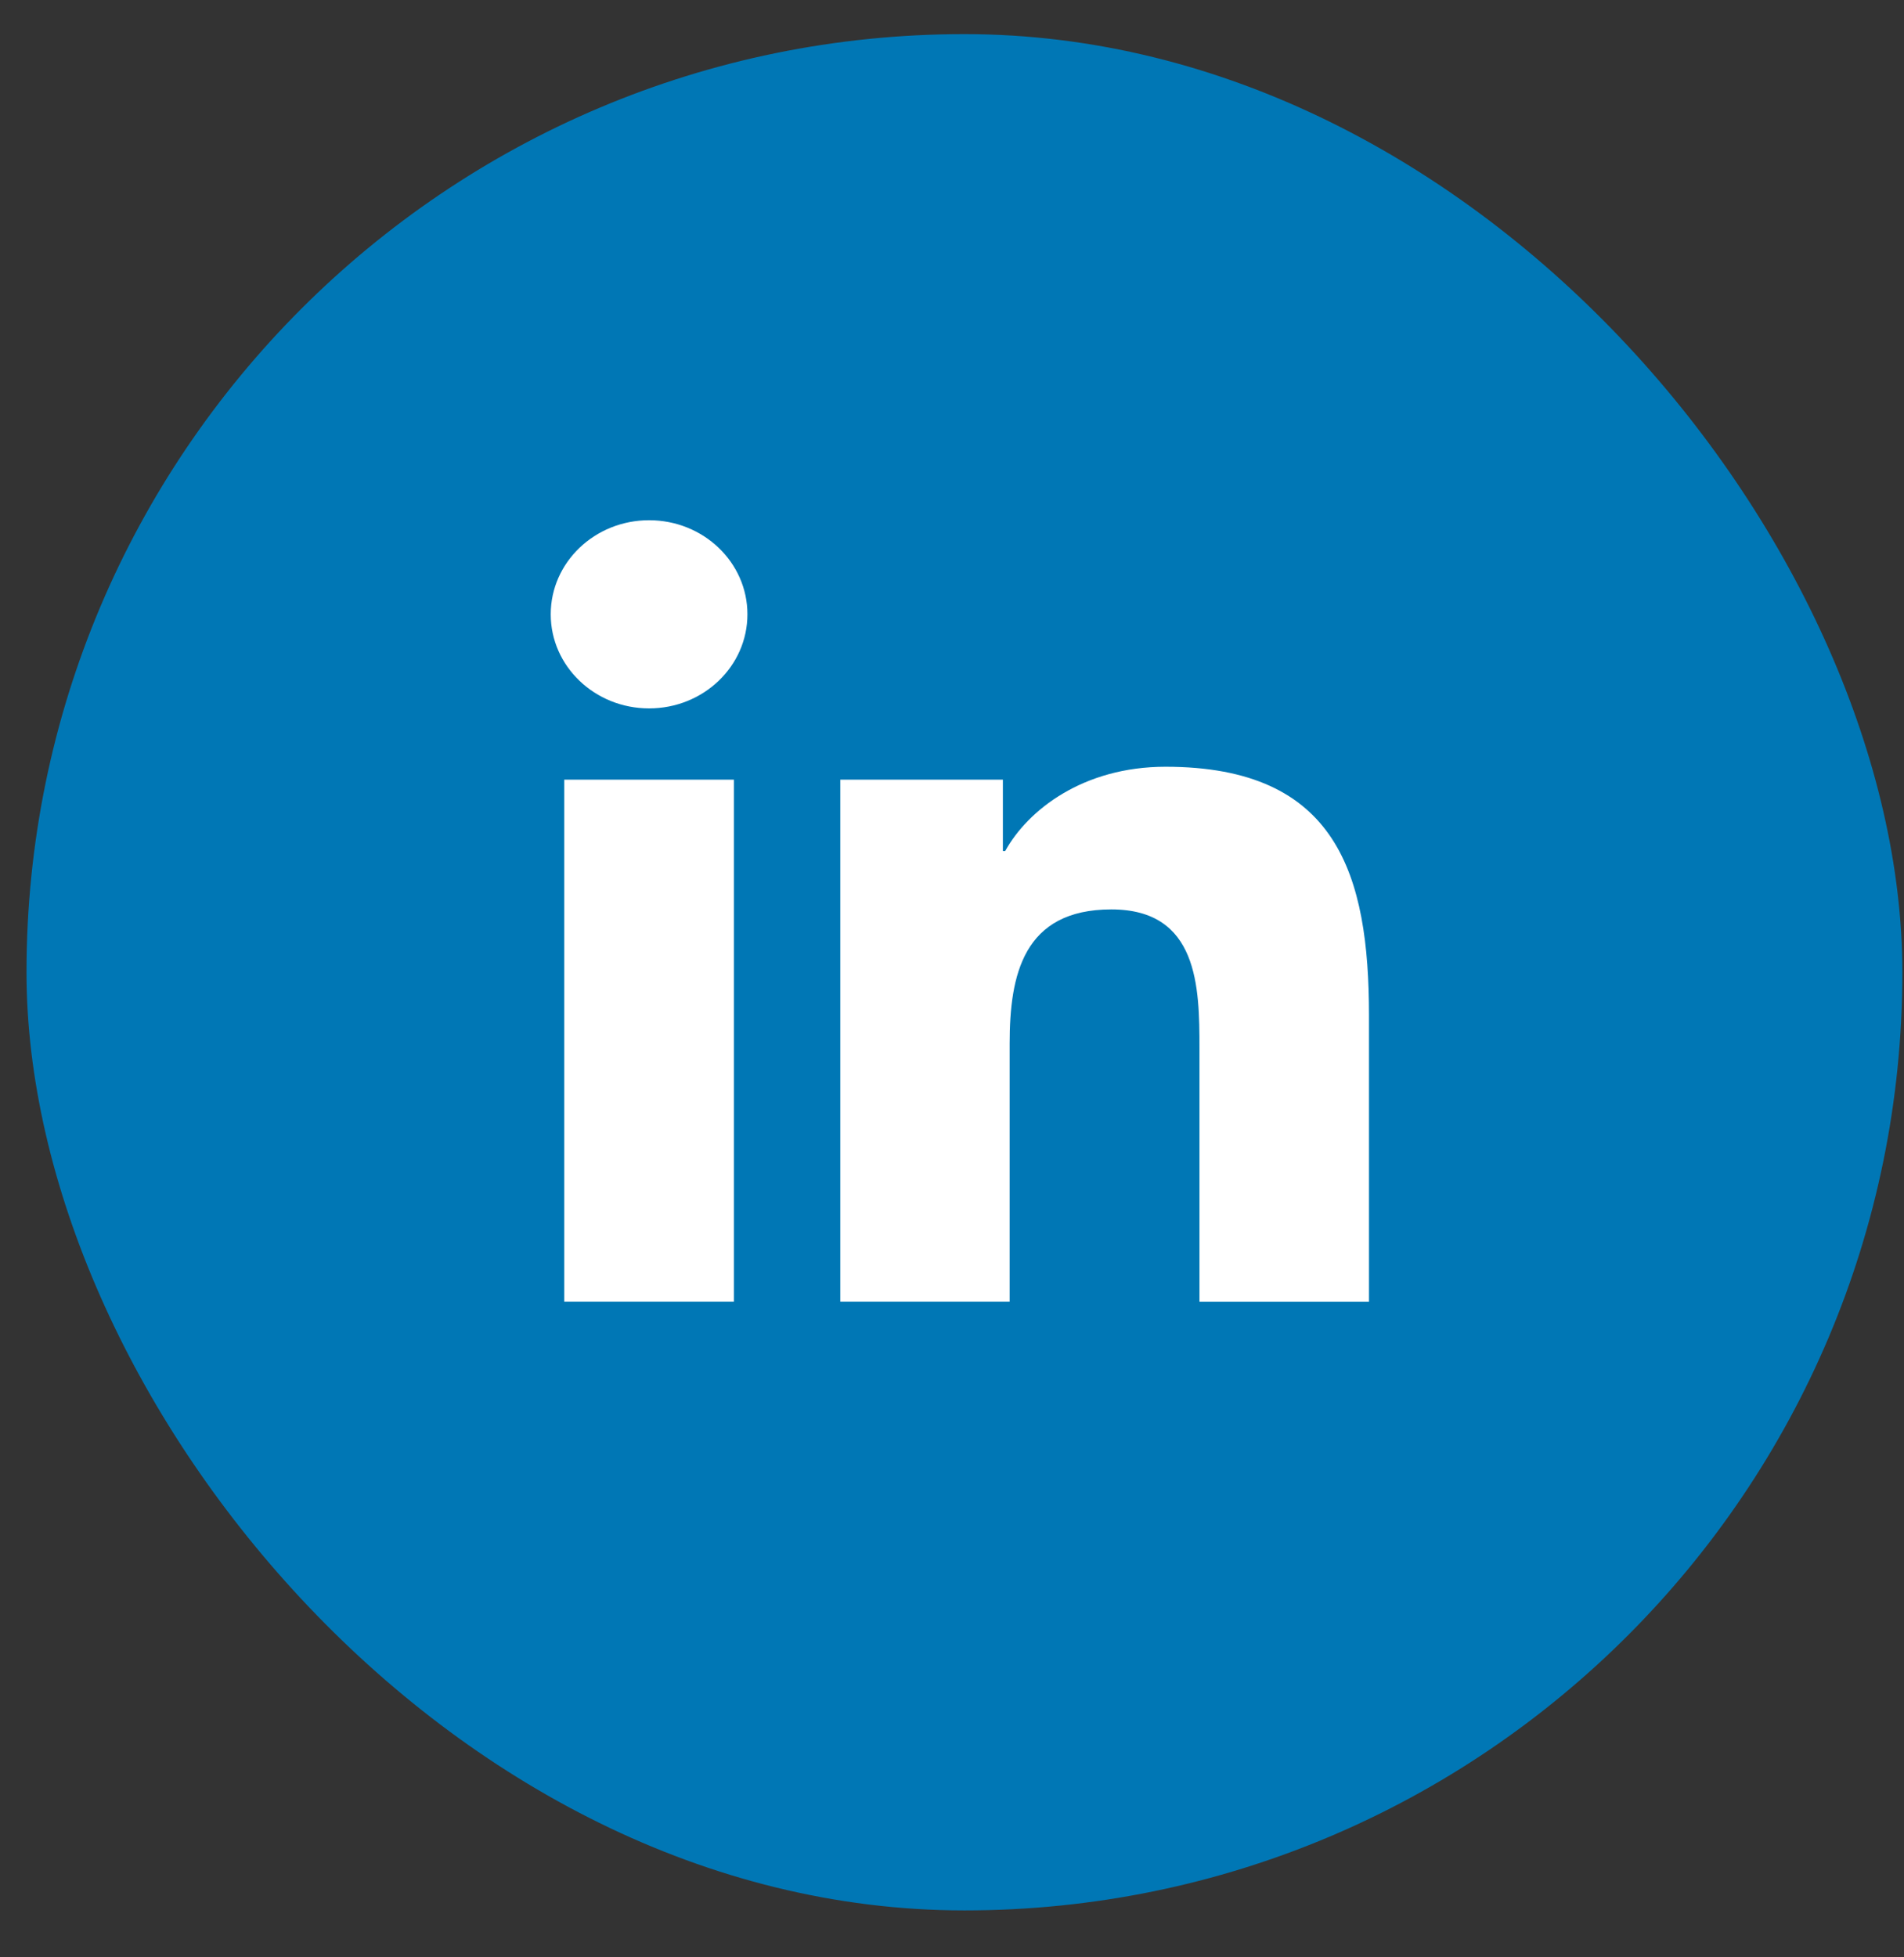 <svg width="36" height="37" viewBox="0 0 36 37" fill="none" xmlns="http://www.w3.org/2000/svg">
<rect x="0" y="0" width="36" height="37" fill="#333333" stroke="none"/>
<rect x="0.501" y="0.645" width="35.468" height="35.468" rx="17.734" fill="#0077B5"/>
<path d="M12.273 13.391C13.3 13.391 14.132 12.595 14.132 11.612C14.132 10.63 13.3 9.834 12.273 9.834C11.246 9.834 10.413 10.63 10.413 11.612C10.413 12.595 11.246 13.391 12.273 13.391Z" fill="white"/>
<path d="M15.888 14.738V24.605H19.09V19.725C19.09 18.438 19.344 17.191 21.013 17.191C22.659 17.191 22.679 18.663 22.679 19.807V24.606H25.884V19.195C25.884 16.537 25.285 14.494 22.037 14.494C20.478 14.494 19.433 15.313 19.006 16.087H18.962V14.738H15.888ZM10.668 14.738H13.876V24.605H10.668V14.738Z" fill="white"/>
</svg>
